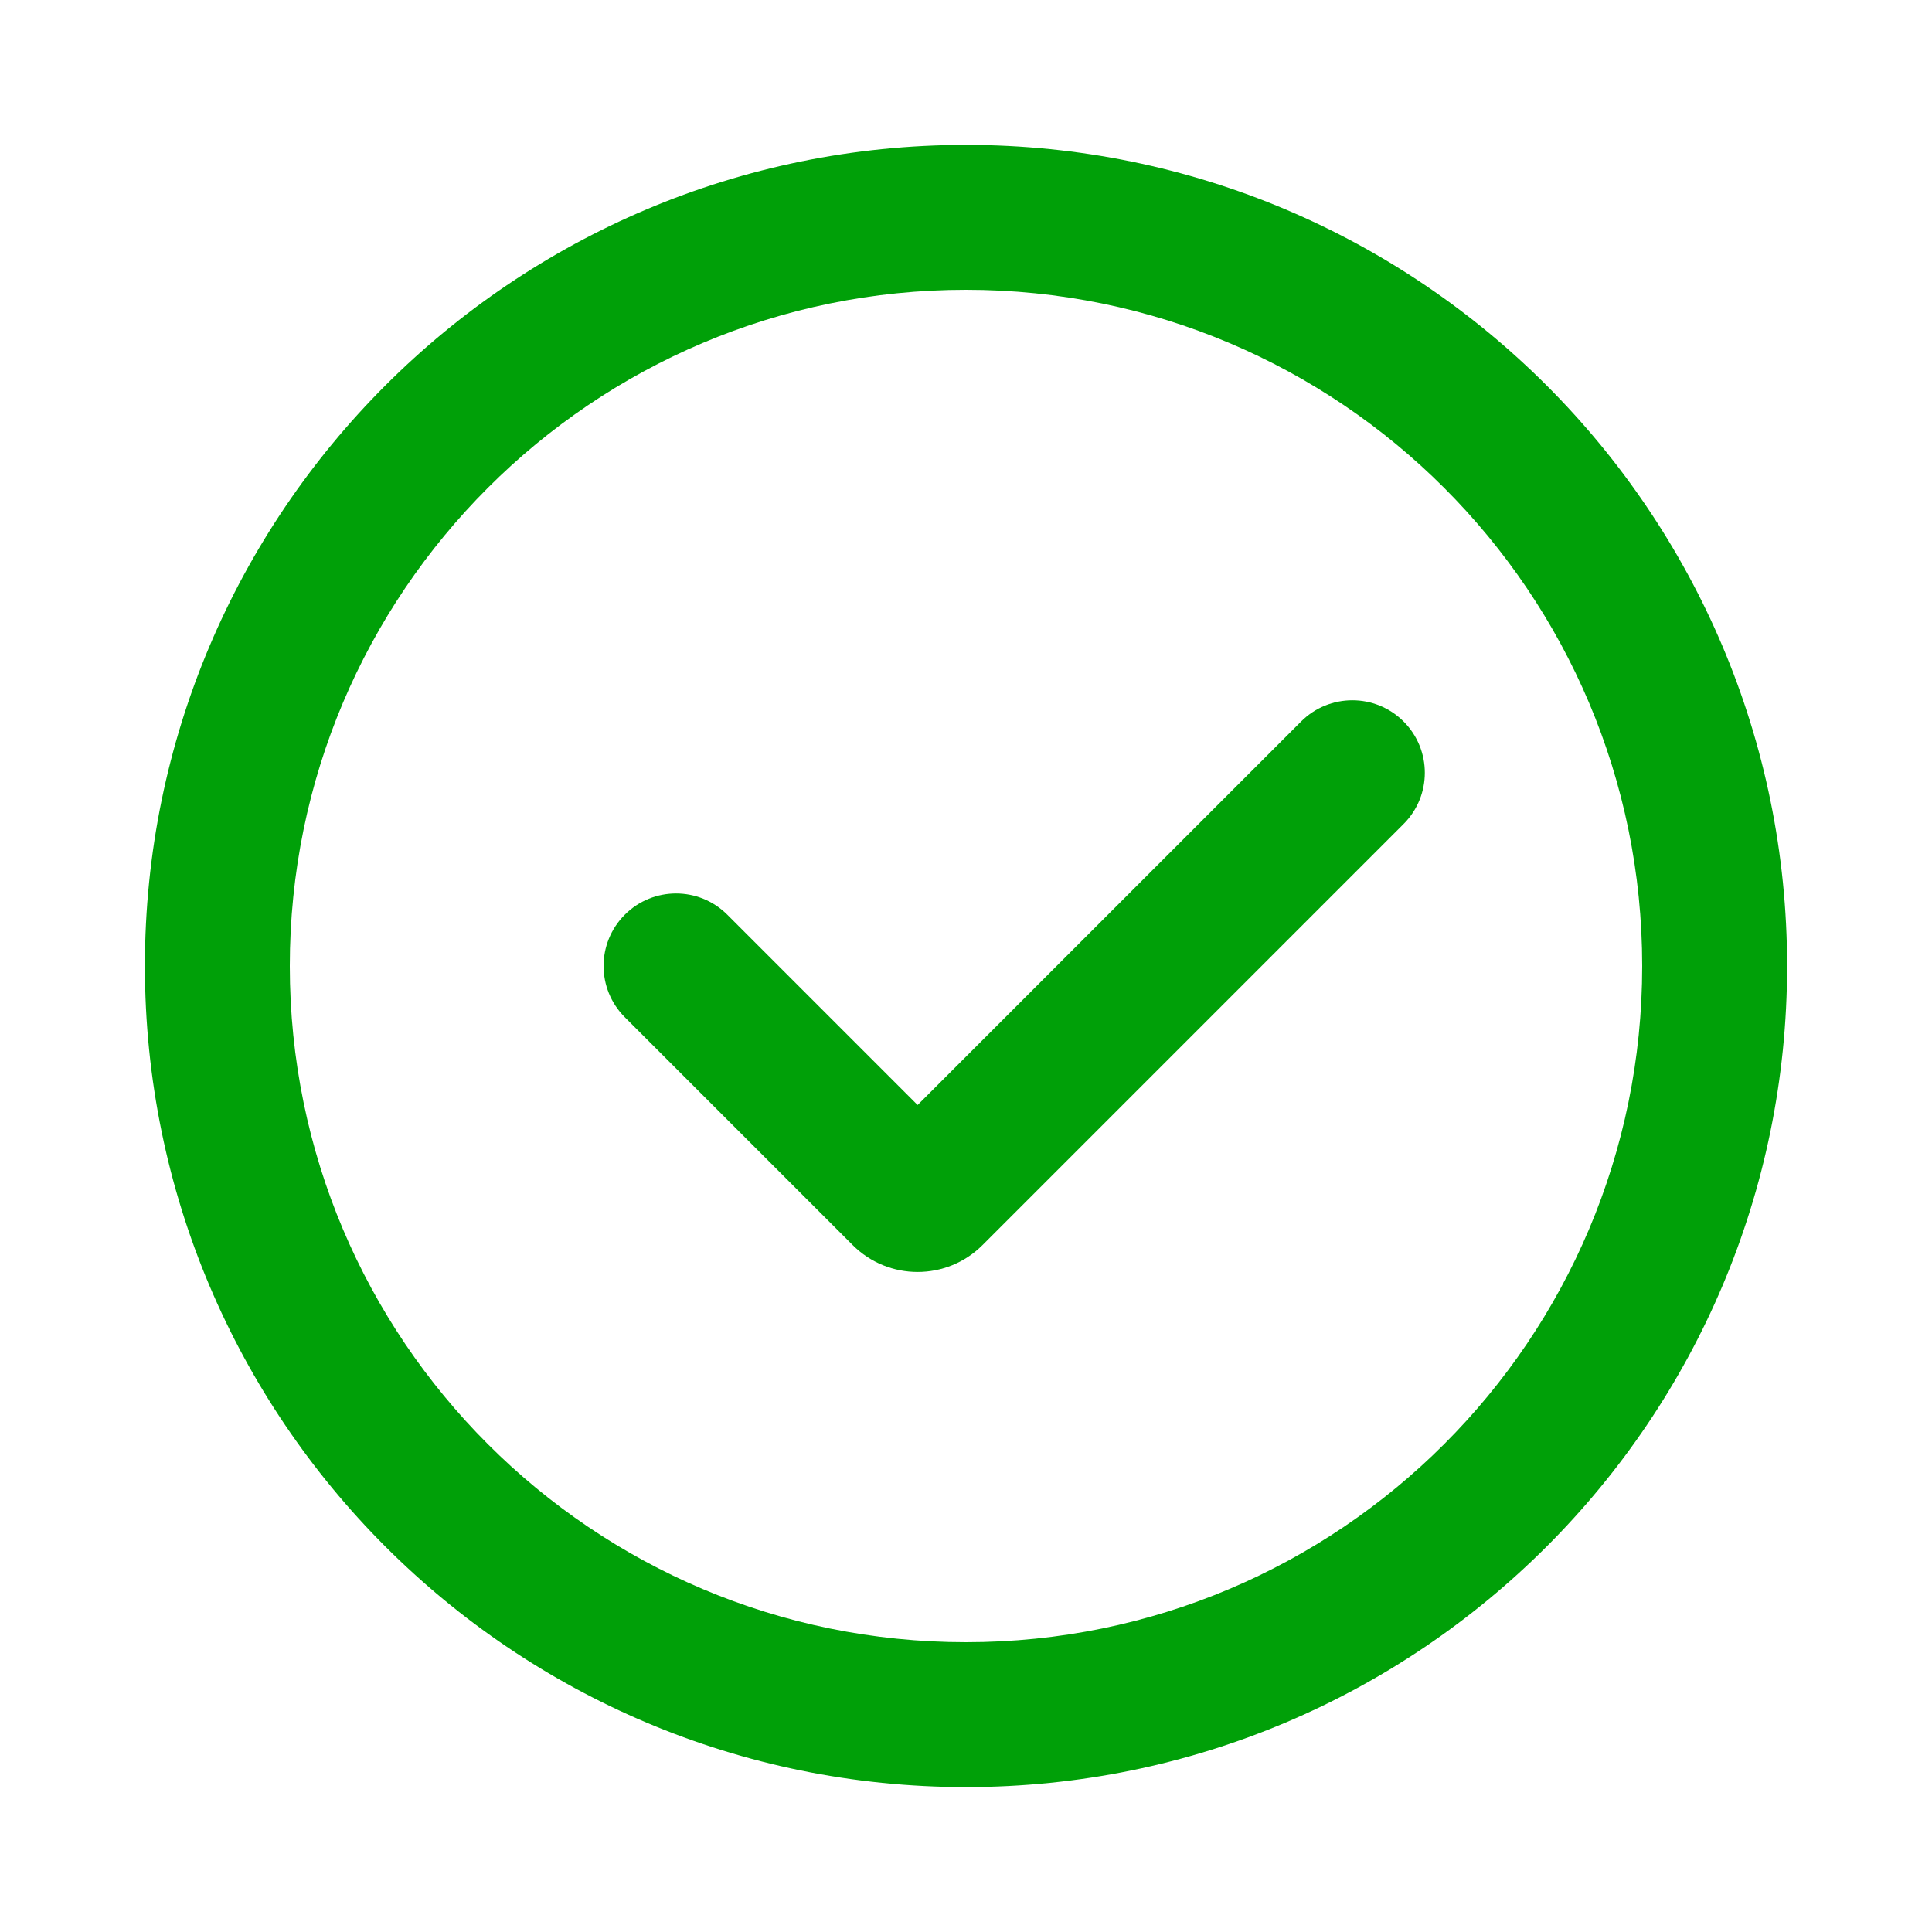 <svg fill="none" height="20" viewBox="0 0 20 20" width="20" xmlns="http://www.w3.org/2000/svg"><g fill="#00a008"><path d="m14.53 8.53c.293-.293.293-.768 0-1.061s-.768-.293-1.061 0l-3.97 3.97-1.97-1.97c-.293-.293-.768-.293-1.061 0s-.293.768 0 1.061l2.359 2.359c.371.371.973.371 1.344 0z"/><path clip-rule="evenodd" d="m10 1.5c-4.694 0-8.5 3.806-8.5 8.5 0 4.694 3.806 8.5 8.5 8.5 4.694 0 8.5-3.806 8.5-8.5 0-4.694-3.806-8.5-8.5-8.5zm-7 8.5c0-3.866 3.134-7 7-7 3.866 0 7 3.134 7 7 0 3.866-3.134 7-7 7-3.866 0-7-3.134-7-7z" fill-rule="evenodd"/></g></svg>